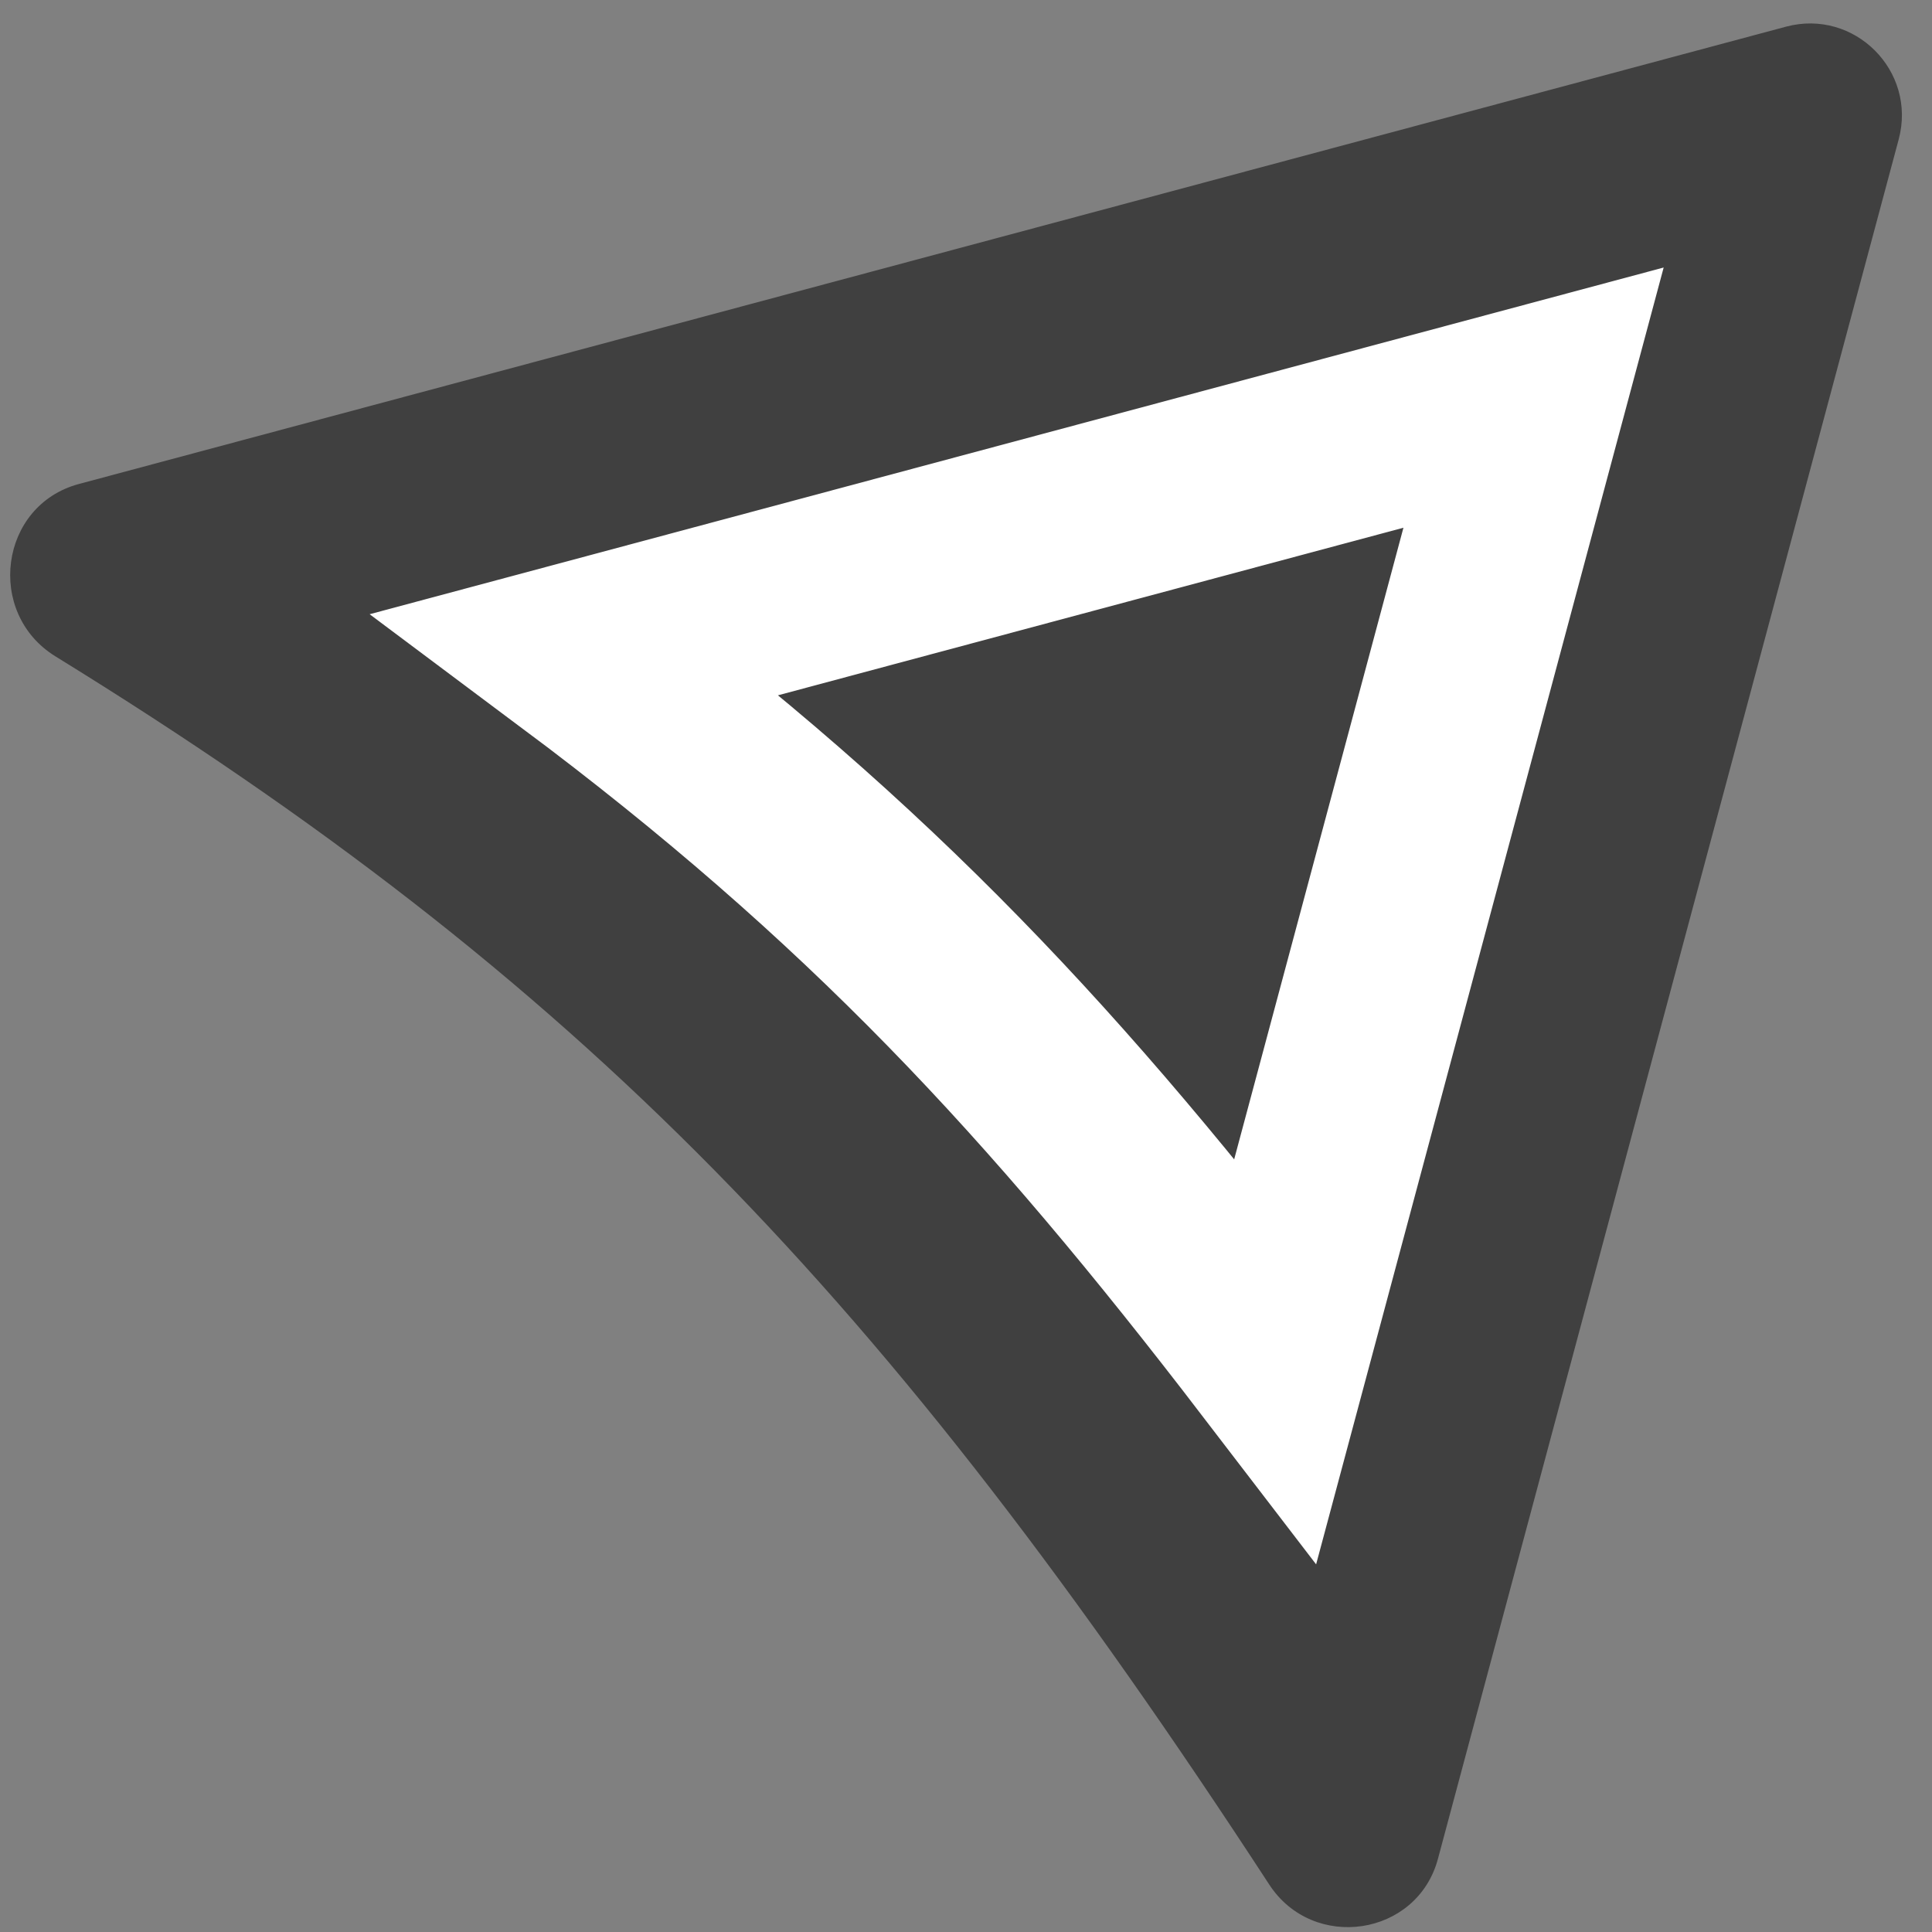 <svg xmlns="http://www.w3.org/2000/svg" width="21" height="21" viewBox="0 0 21 21" fill="none">
	<rect x="0" y="0" width="21" height="21" fill="#808080" stroke="none"/>
	<path d="m 19.413,0.29 c 0.744,-0.199 1.424,0.481 1.225,1.225 l -5.008,18.689 c -0.226,0.845 -1.357,1.012 -1.834,0.28 C 9.616,14.074 6.297,10.644 0.602,7.134 -0.159,6.664 -0.007,5.493 0.857,5.261 Z" fill="black" fill-opacity="0.5" />
	<path d="M 6.267,7.109 16.669,4.322 13.865,14.785 C 11.483,11.677 9.454,9.491 6.267,7.109 Z" stroke="white" stroke-width="2" />
</svg>